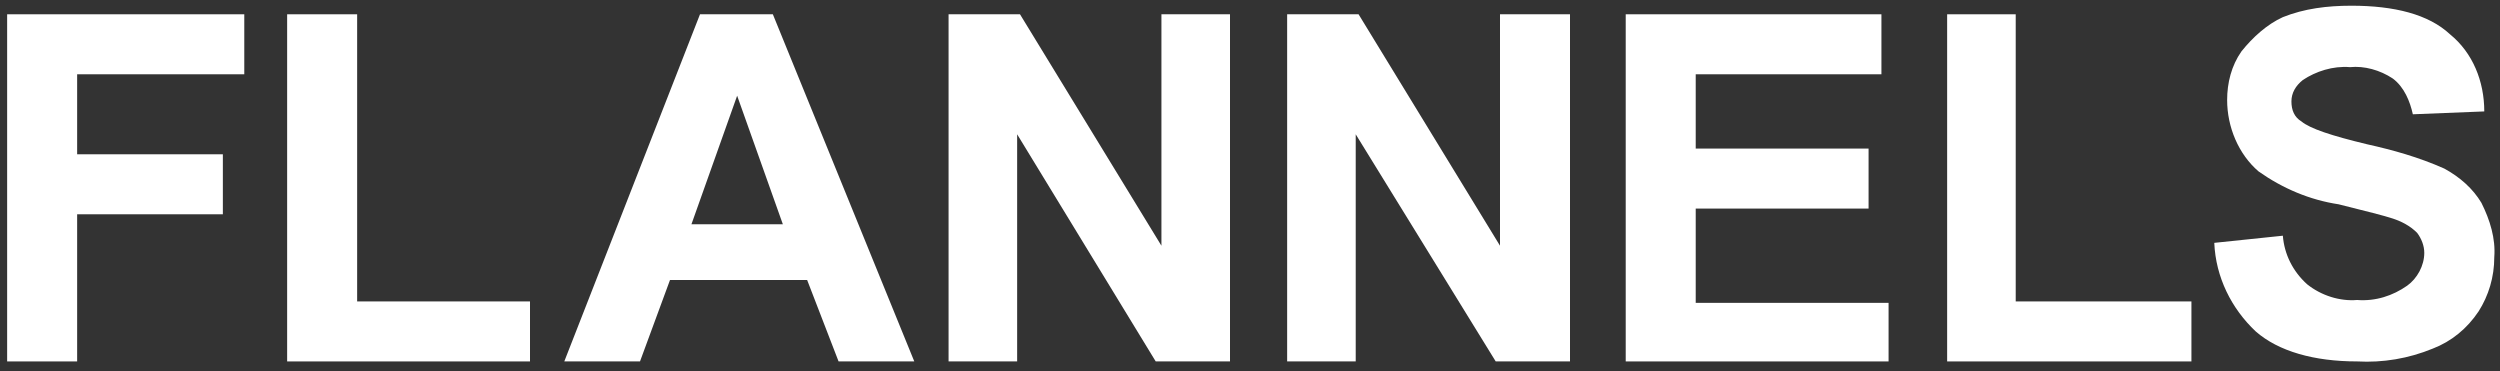 <?xml version="1.0" encoding="utf-8"?>
<!-- Generator: Adobe Illustrator 21.1.0, SVG Export Plug-In . SVG Version: 6.00 Build 0)  -->
<svg version="1.1" id="Layer_1" xmlns="http://www.w3.org/2000/svg" xmlns:xlink="http://www.w3.org/1999/xlink" x="0px" y="0px"
	 viewBox="0 0 175 26" style="enable-background:new 0 0 175 26;" xml:space="preserve">
<rect x="0" y="0" width="175" height="26" fill="#333333" stroke="none"/>
<style type="text/css">
	.st0{fill:#FFFFFF;}
</style>
<g>
	<polygon class="st0" points="5.4,5.2 5.4,10.8 15.6,10.8 15.6,15 5.4,15 5.4,25.3 0.5,25.3 0.5,1 17.1,1 17.1,5.2 	"/>
	<polygon class="st0" points="20.1,25.2 20.1,1 25,1 25,21.1 37.1,21.1 37.1,25.3 20.1,25.3 	"/>
	<path class="st0" d="M54.1,1H49l-9.5,24.3h5.3l2.1-5.7h9.6l2.2,5.7H64L54.1,1z M48.4,15.7l3.2-9l3.2,9H48.4z"/>
	<polygon class="st0" points="71.2,9.4 71.2,25.3 66.4,25.3 66.4,1 71.4,1 81.3,17.2 81.3,1 86.1,1 86.1,25.3 80.9,25.3 	"/>
	<polygon class="st0" points="94.9,9.4 94.9,25.3 90.1,25.3 90.1,1 95.1,1 105,17.2 105,1 109.9,1 109.9,25.3 104.7,25.3 	"/>
	<polygon class="st0" points="132.2,21.2 132.2,25.3 113.8,25.3 113.8,1 131.7,1 131.7,5.2 118.7,5.2 118.7,10.4 130.8,10.4 
		130.8,14.6 118.7,14.6 118.7,21.2 	"/>
	<polygon class="st0" points="136.3,25.2 136.3,1 141.1,1 141.1,21.1 153.4,21.1 153.4,25.3 136.3,25.3 	"/>
	<path class="st0" d="M167.5,5.5c-0.9-0.6-2-0.9-3-0.8c-1.2-0.1-2.4,0.3-3.3,0.9c-0.5,0.4-0.8,0.9-0.8,1.5c0,0.6,0.2,1.1,0.7,1.4
		c0.6,0.5,2.1,1,4.6,1.6c1.8,0.4,3.6,0.9,5.4,1.7c1.1,0.6,2,1.4,2.6,2.4c0.6,1.2,1,2.5,0.9,3.8c0,1.4-0.4,2.7-1.1,3.8
		c-0.8,1.2-1.9,2.1-3.2,2.6c-1.7,0.7-3.5,1-5.3,0.9c-3,0-5.5-0.7-7.1-2.1c-1.7-1.6-2.8-3.8-2.9-6.2l4.8-0.5c0.1,1.3,0.7,2.5,1.7,3.4
		c1,0.8,2.3,1.2,3.5,1.1c1.3,0.1,2.5-0.3,3.5-1c0.7-0.5,1.2-1.4,1.2-2.3c0-0.5-0.2-1-0.5-1.4c-0.5-0.5-1.1-0.8-1.7-1
		c-0.6-0.2-1.8-0.5-3.8-1c-2-0.3-3.9-1.1-5.6-2.3c-1.4-1.2-2.2-3.1-2.2-5c0-1.2,0.3-2.4,1-3.4c0.8-1,1.8-1.9,2.9-2.4
		c1.5-0.6,3.1-0.8,4.8-0.8c3,0,5.4,0.6,6.9,2c1.6,1.3,2.4,3.3,2.4,5.4l-5,0.2C168.7,7.1,168.3,6.1,167.5,5.5L167.5,5.5z"/>
</g>
</svg>
